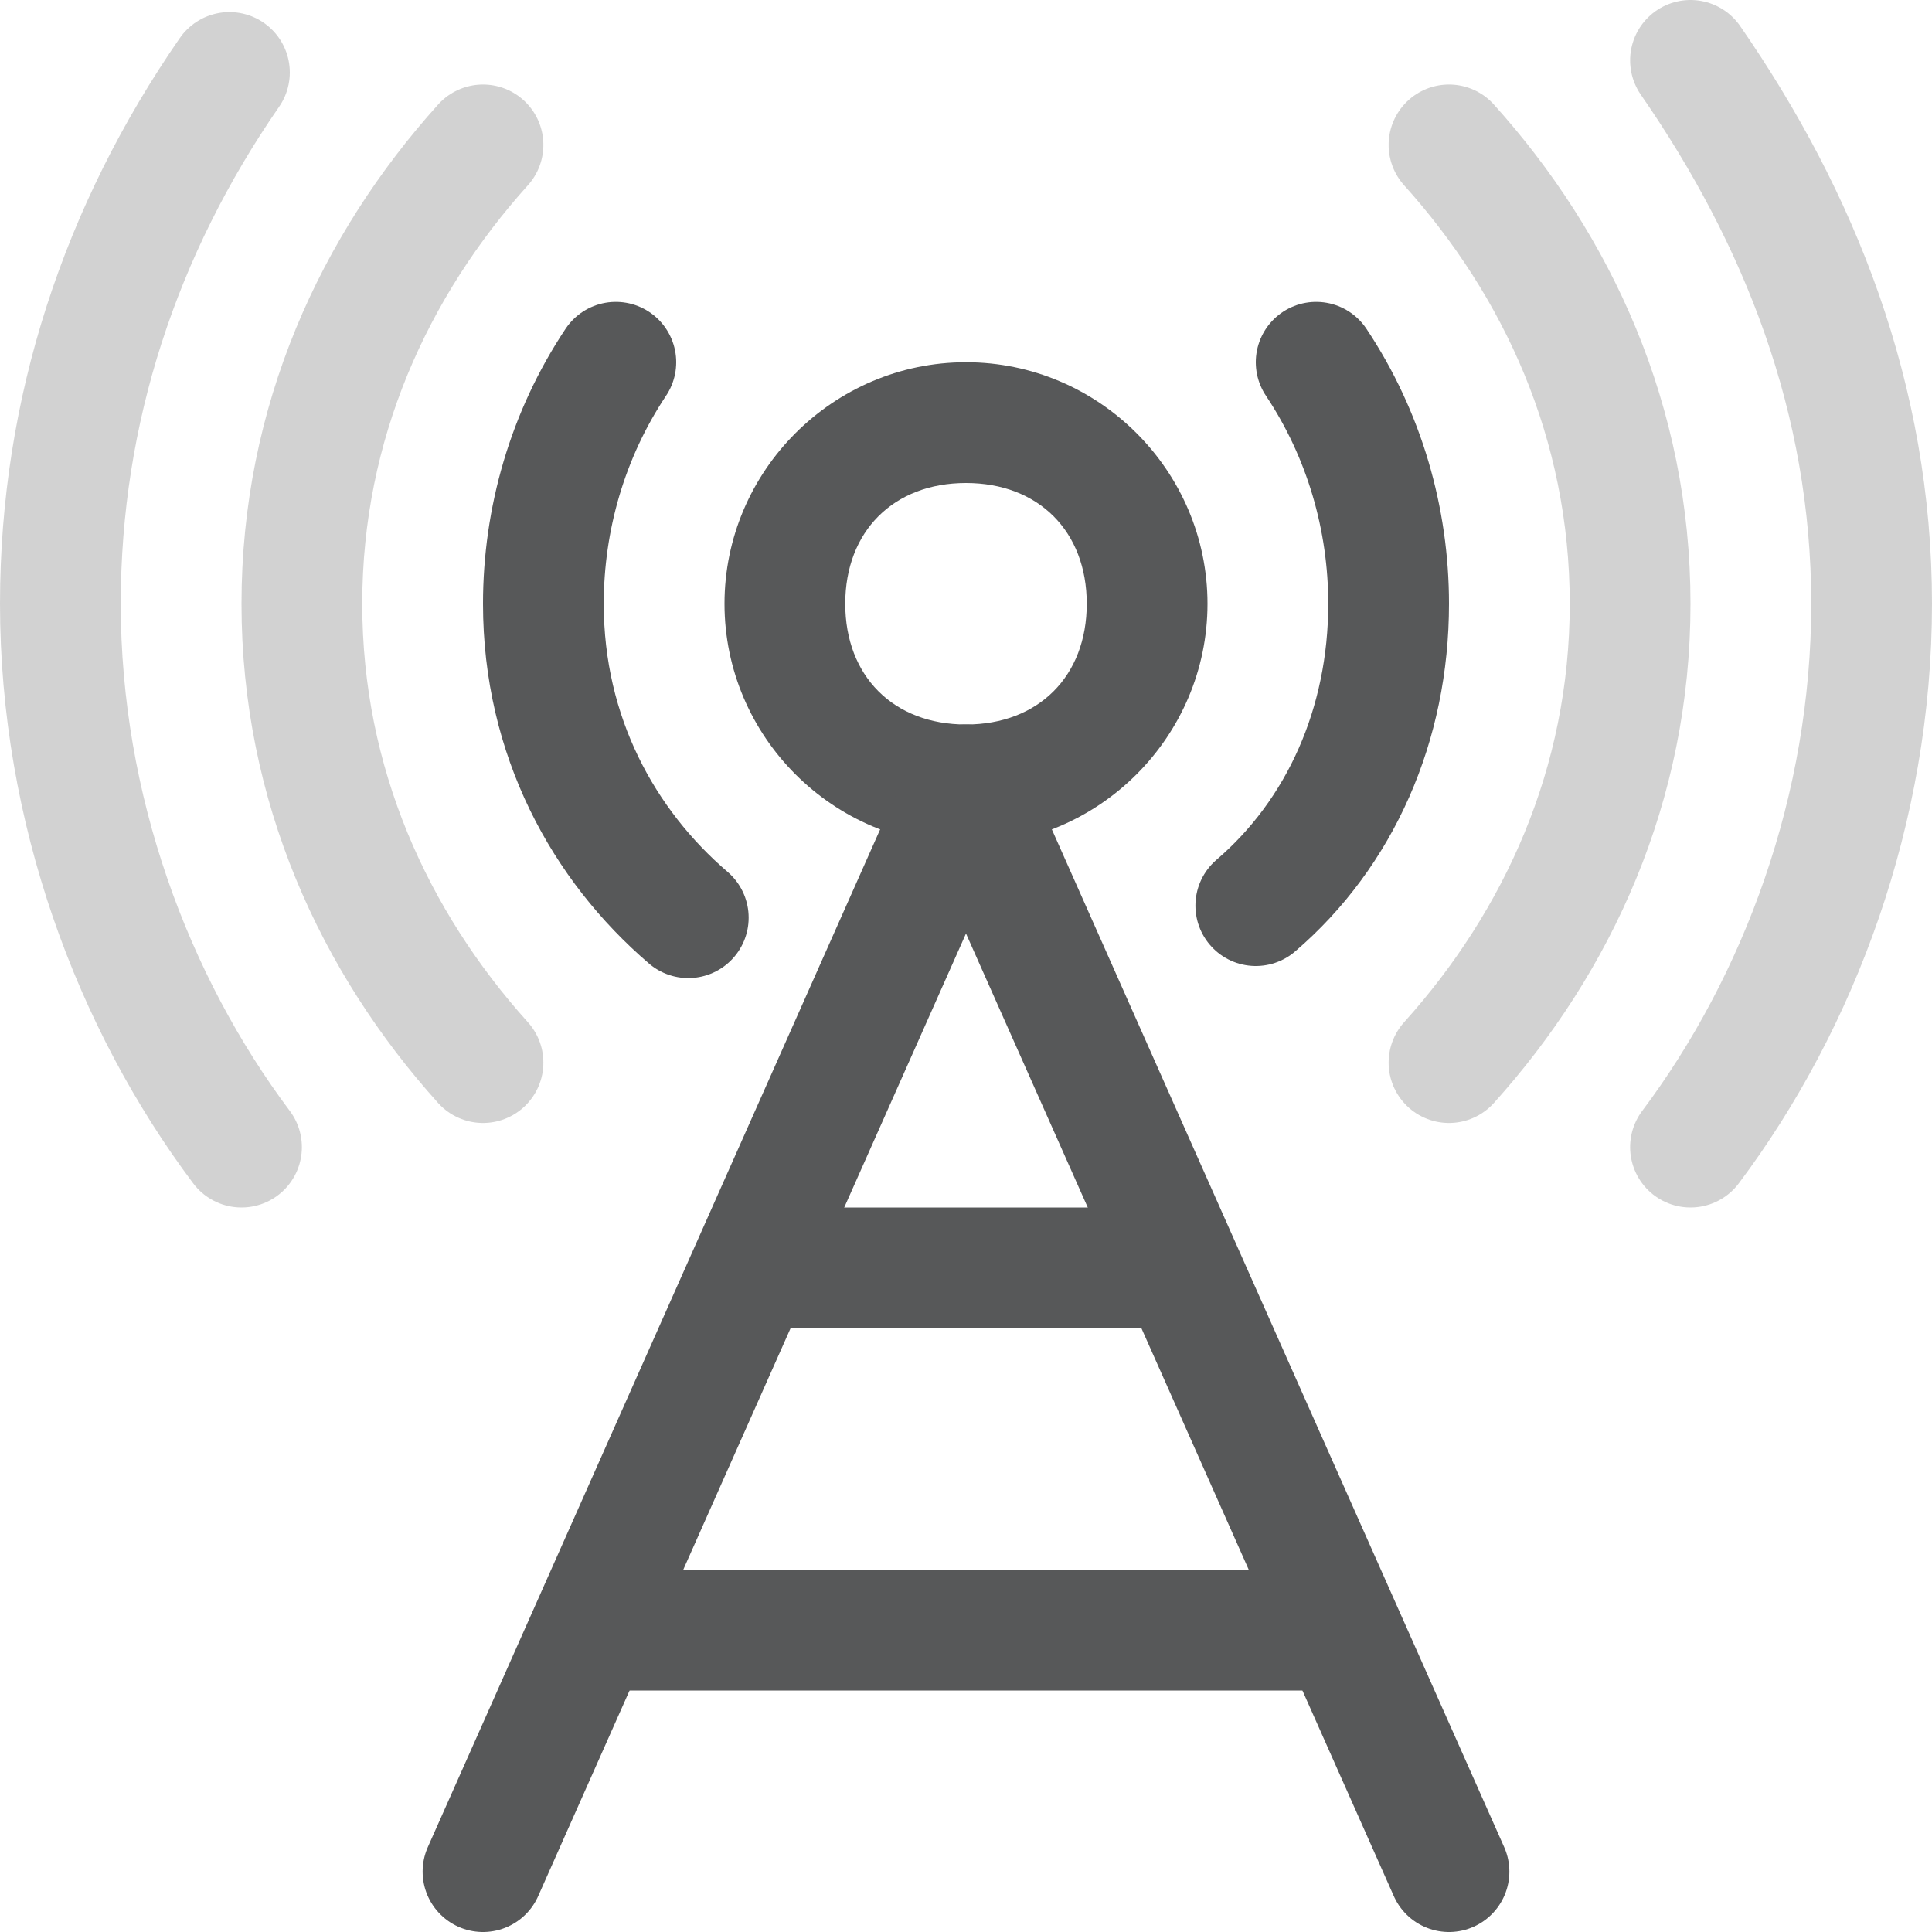 <?xml version="1.0" encoding="utf-8"?>
<!-- Generator: Adobe Illustrator 25.0.0, SVG Export Plug-In . SVG Version: 6.00 Build 0)  -->
<svg version="1.1" id="图层_2_1_" xmlns="http://www.w3.org/2000/svg" xmlns:xlink="http://www.w3.org/1999/xlink" x="0px"
	 y="0px" viewBox="0 0 16 16" style="enable-background:new 0 0 16 16;" xml:space="preserve">
<style type="text/css">
	
		.st0{opacity:0.2;fill:none;stroke:#1F2022;stroke-linecap:round;stroke-linejoin:round;stroke-miterlimit:10;enable-background:new    ;}
	.st1{opacity:0.75;}
	.st2{fill:#1F2022;}
	.st3{fill:none;stroke:#1F2022;stroke-linecap:round;stroke-linejoin:round;stroke-miterlimit:10;}
</style>
<path class="st0" d="M4,8.8C3.1,7.8,2.5,6.5,2.5,5S3.1,2.2,4,1.2"/>
<path class="st0" d="M12,1.2c0.9,1,1.5,2.3,1.5,3.8S12.9,7.8,12,8.8"/>
<path class="st0" d="M14,0.5c0.9,1.3,1.5,2.8,1.5,4.5S14.9,8.3,14,9.5"/>
<path class="st0" d="M2,9.5C1.1,8.3,0.5,6.7,0.5,5c0-1.6,0.5-3.1,1.4-4.4"/>
<g class="st1">
	<g>
		<path class="st2" d="M8,4c0.6,0,1,0.4,1,1S8.6,6,8,6S7,5.6,7,5S7.4,4,8,4 M8,3C6.9,3,6,3.9,6,5s0.9,2,2,2s2-0.9,2-2S9.1,3,8,3L8,3
			z"/>
	</g>
	<path class="st3" d="M10.9,3c0.4,0.6,0.6,1.3,0.6,2c0,1-0.4,1.9-1.1,2.5"/>
	<path class="st3" d="M5.7,7.6C5,7,4.5,6.1,4.5,5c0-0.7,0.2-1.4,0.6-2"/>
	<polyline class="st3" points="4,15.5 8,6.5 12,15.5 	"/>
	<line class="st3" x1="6.4" y1="10.5" x2="9.5" y2="10.5"/>
	<line class="st3" x1="5" y1="13.5" x2="11" y2="13.5"/>
</g>
</svg>
